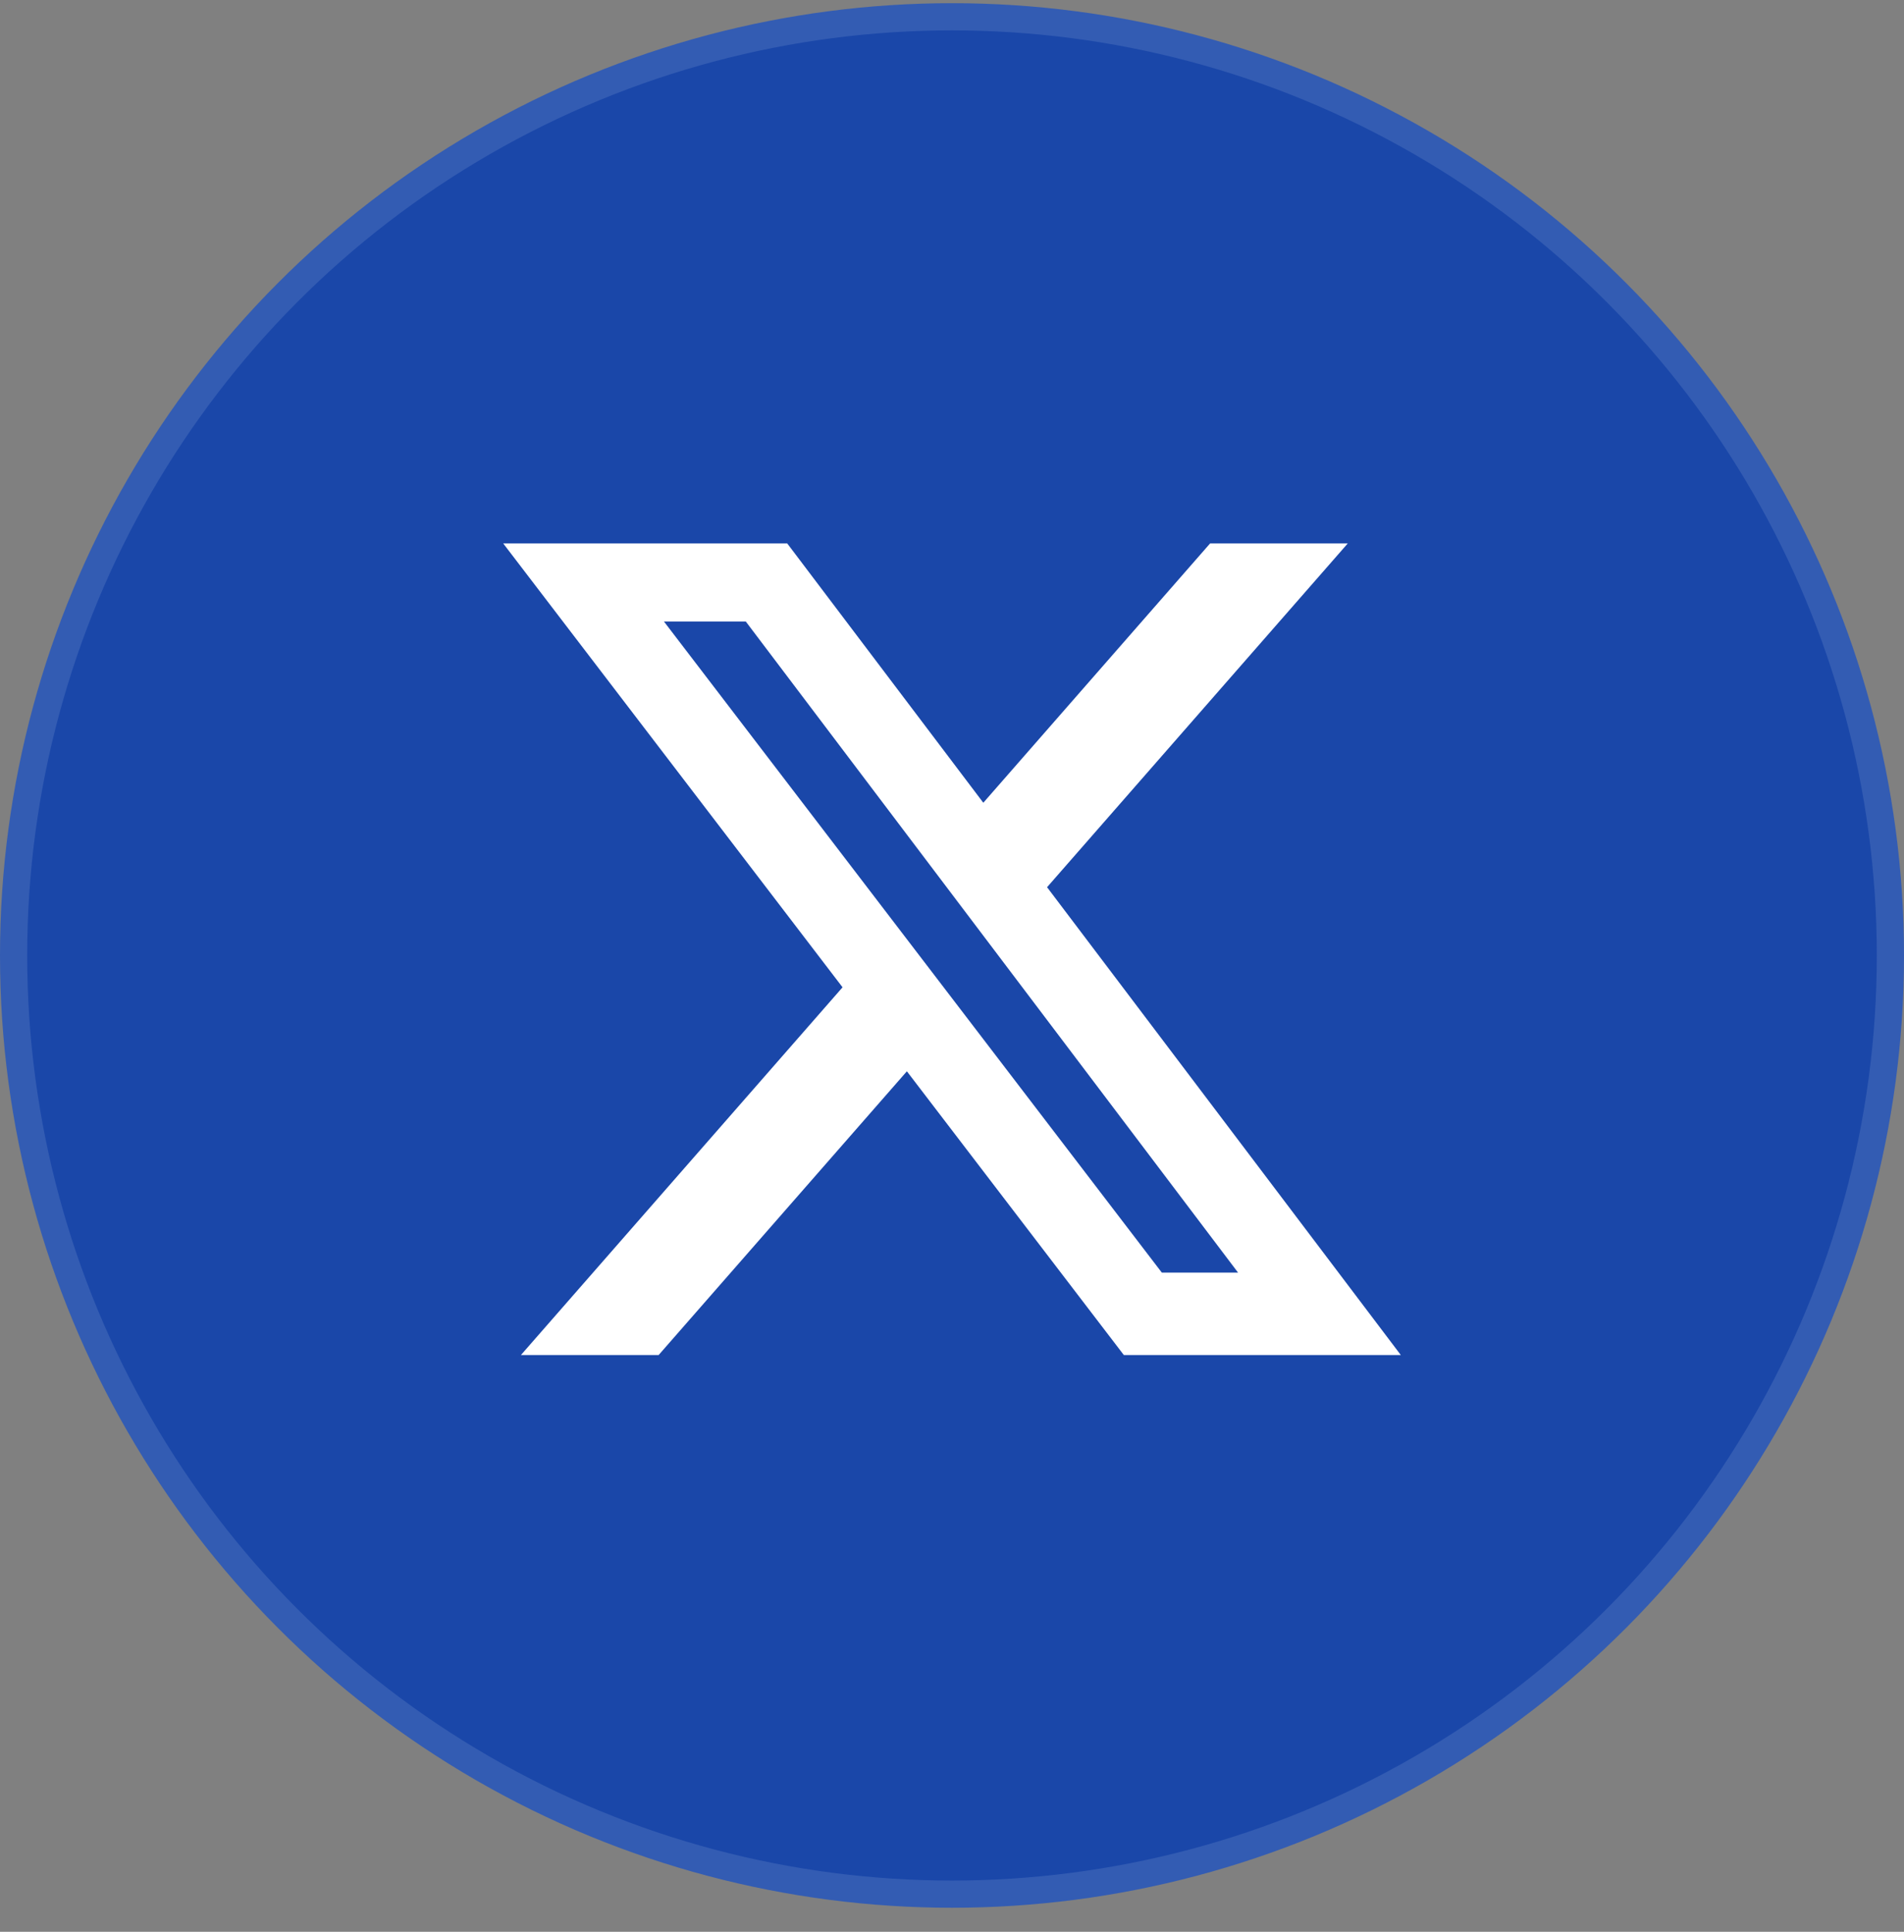 <svg width="70" height="71" viewBox="0 0 70 71" fill="none" xmlns="http://www.w3.org/2000/svg">
<rect x="0" y="0" width="70" height="71" fill="#808080" stroke="none"/>
<circle cx="35" cy="35.117" r="34.5" fill="#1A47A9" stroke="#335CB3"/>
<path d="M44.489 19.973H49.55L38.495 32.608L51.5 49.802H41.317L33.341 39.374L24.215 49.802H19.152L30.976 36.287L18.5 19.973H28.942L36.151 29.504L44.489 19.973ZM42.714 46.773H45.517L27.418 22.842H24.409L42.714 46.773Z" fill="white"/>
</svg>
